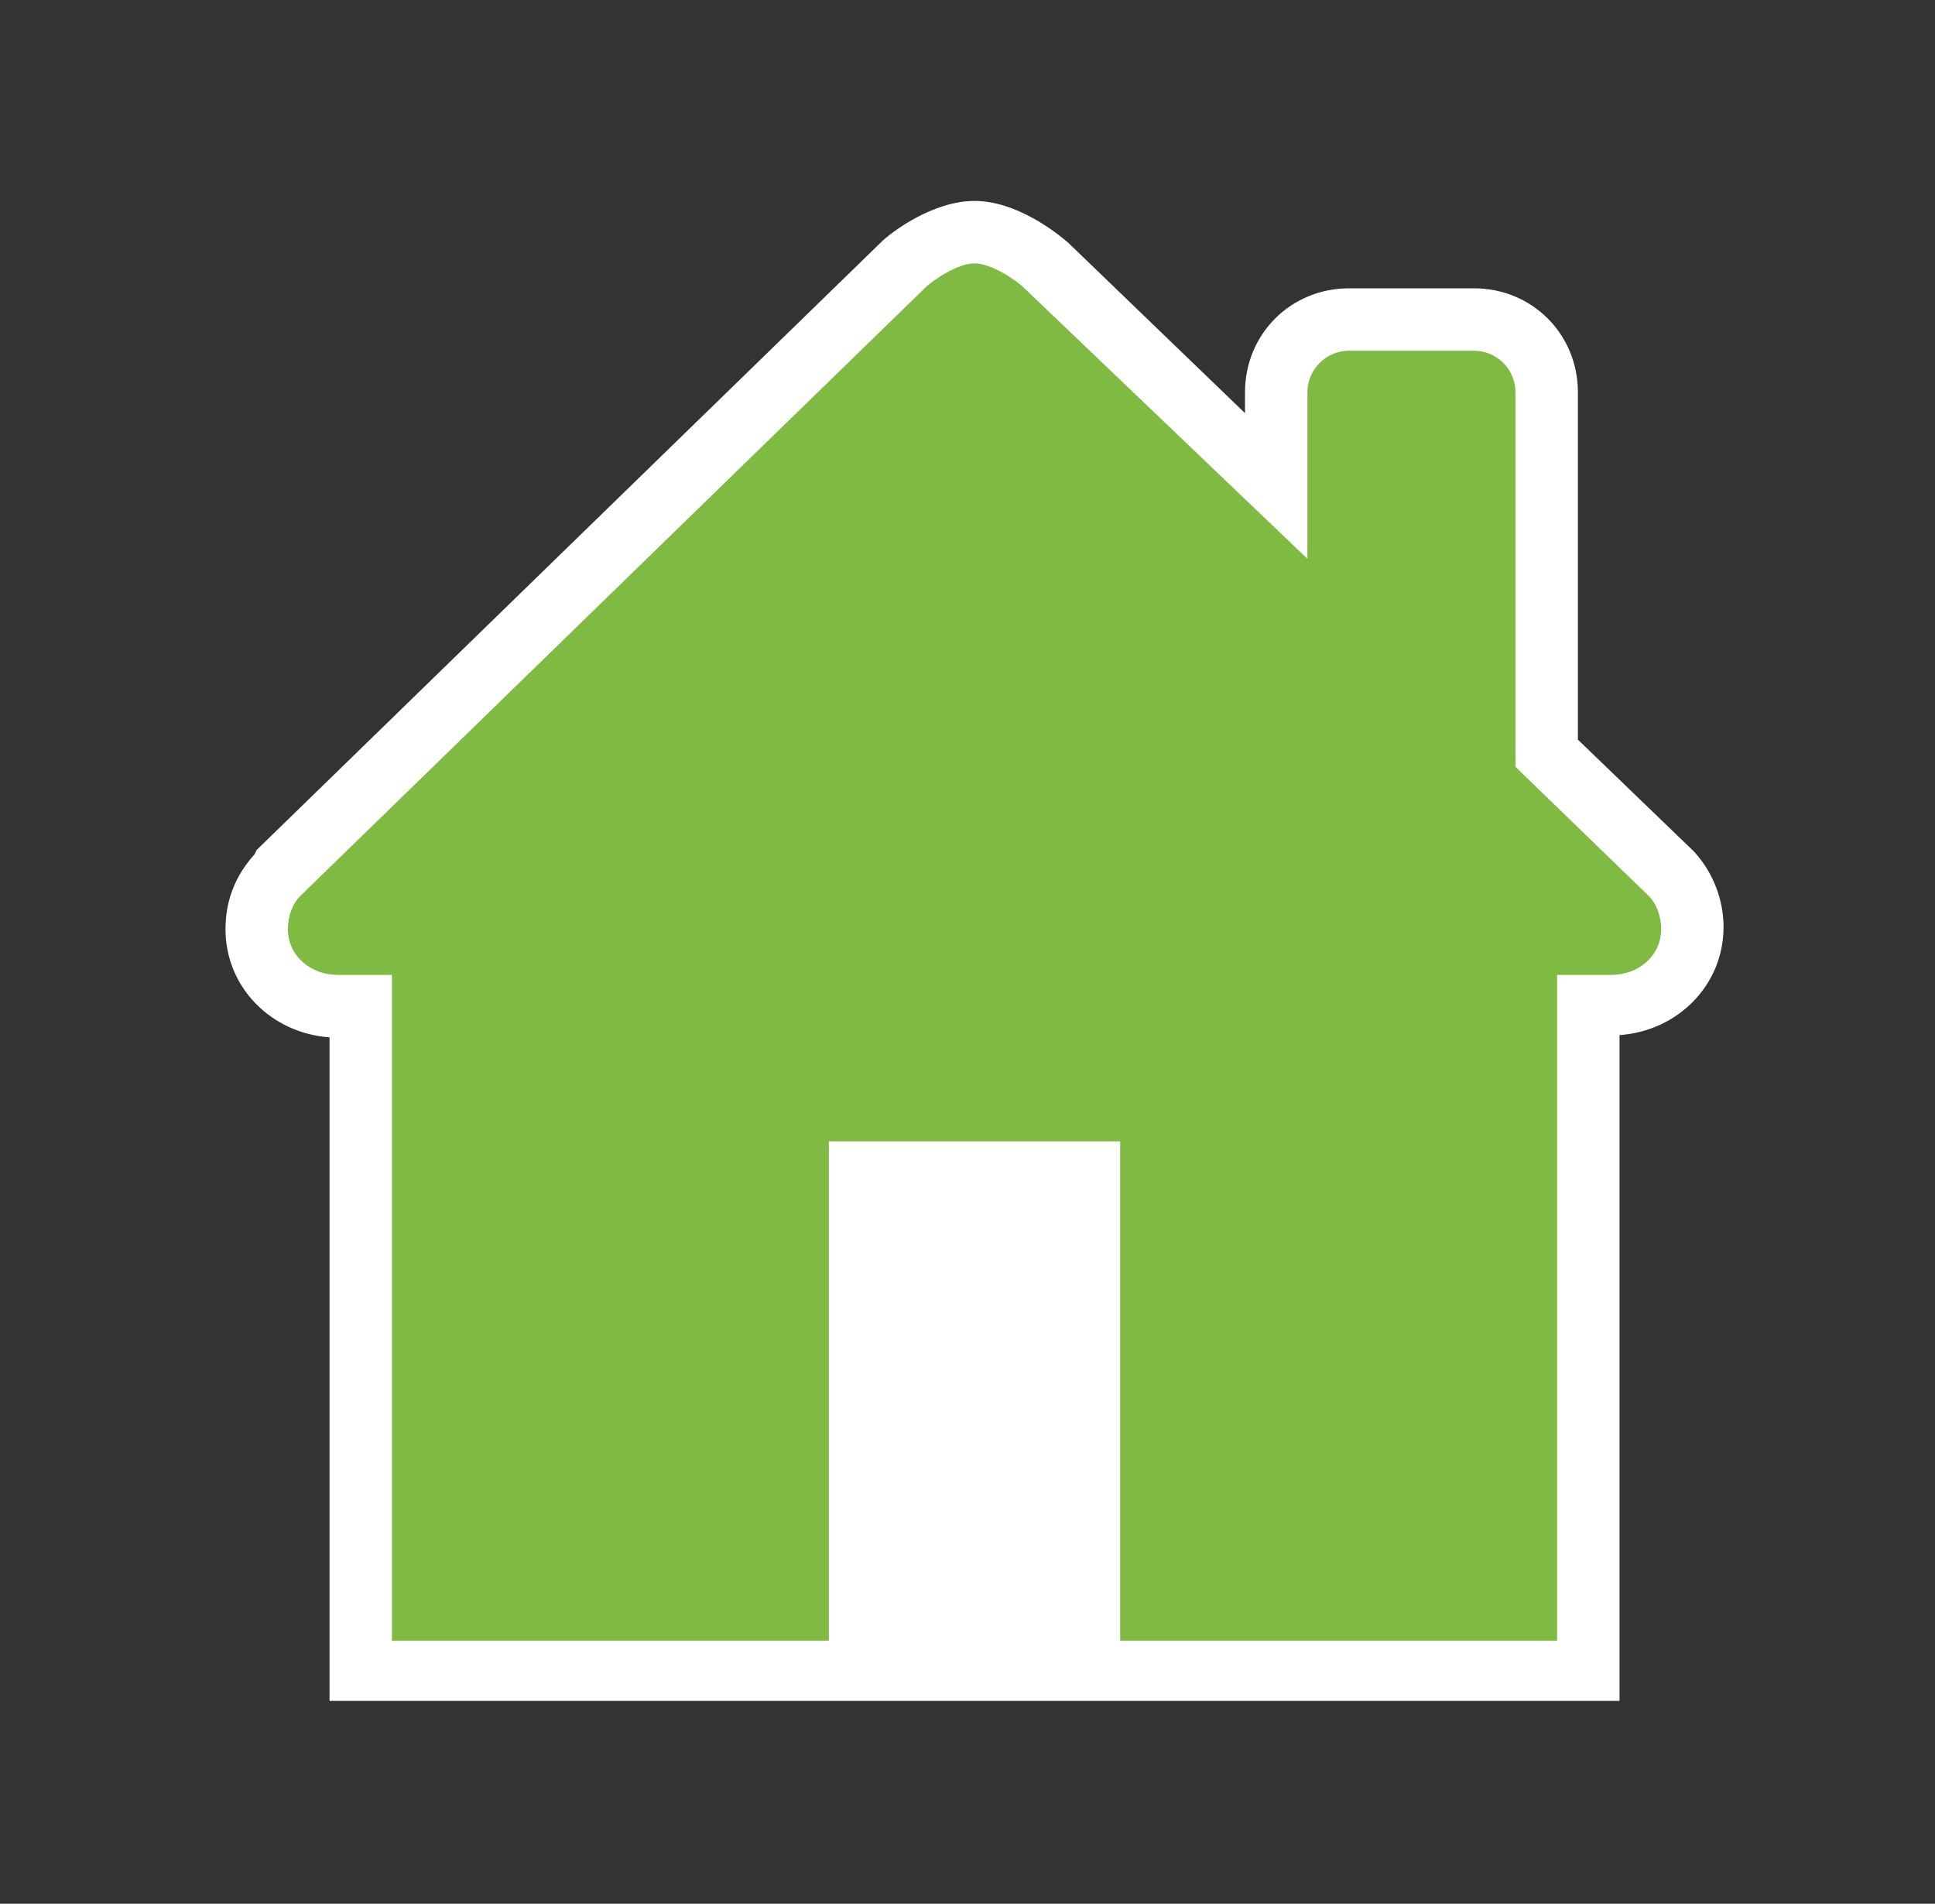 <svg xmlns="http://www.w3.org/2000/svg" xmlns:v="http://schemas.microsoft.com/visio/2003/SVGExtensions/" width="93" height="91.5" viewBox="0 0 69.75 68.625" color-interpolation-filters="sRGB" fill="none" fill-rule="evenodd" font-size="12" overflow="visible" stroke-linecap="square" stroke-miterlimit="3">
  <rect x="0" y="0" width="69.75" height="68.625" fill="#333333" stroke="none"/>
  <v:documentProperties v:langID="4108" v:metric="true" v:viewMarkup="false"/>
  <g v:mID="0" v:index="1" v:groupContext="foregroundPage">
    <v:pageProperties v:drawingScale=".039" v:pageScale=".039" v:drawingUnits="24" v:shadowOffsetX="8.504" v:shadowOffsetY="-8.504"/>
    <v:layer v:name="symbols" v:index="0"/>
    <g transform="translate(8.128 -7.237)" v:mID="806" v:groupContext="group" v:layerMember="0">
      <g v:mID="807" v:groupContext="group" v:layerMember="0">
        <g v:mID="808" v:groupContext="shape" v:layerMember="0">
          <path d="M3.75 68.63v-24c-2.1-.15-3.75-1.8-3.75-3.9 0-1.05.37-1.95 1.05-2.7l.07-.15 22.5-21.9c.38-.38 1.88-1.5 3.38-1.5s2.93 1.12 3.37 1.5l6.38 6.15v-.75c0-2.1 1.65-3.75 3.75-3.75H45c2.1 0 3.75 1.65 3.75 3.75V33.9l4.13 3.98.07.07c.68.75 1.05 1.73 1.05 2.7 0 2.1-1.65 3.75-3.75 3.9v24H3.75v.08z" fill="#fff" stroke-linecap="butt" stroke-width=".75"/>
        </g>
        <g v:mID="809" v:groupContext="shape" v:layerMember="0" transform="translate(2.25 -2.25)">
          <path d="M19.5 50.63v18H3.75v-24H1.8c-.97 0-1.8-.68-1.8-1.65 0-.45.15-.9.45-1.2l22.5-21.9c.3-.3 1.2-.9 1.8-.9.6 0 1.5.6 1.8.9l10.2 9.75v-6c0-.83.68-1.5 1.5-1.5h4.5c.83 0 1.5.67 1.5 1.5v13.5l4.8 4.65c.3.3.45.75.45 1.2 0 .97-.82 1.65-1.8 1.65h-1.95v24H30v-18H19.5z" fill="#7fba42" stroke-linecap="butt" stroke-width=".75"/>
        </g>
      </g>
    </g>
  </g>
</svg>
